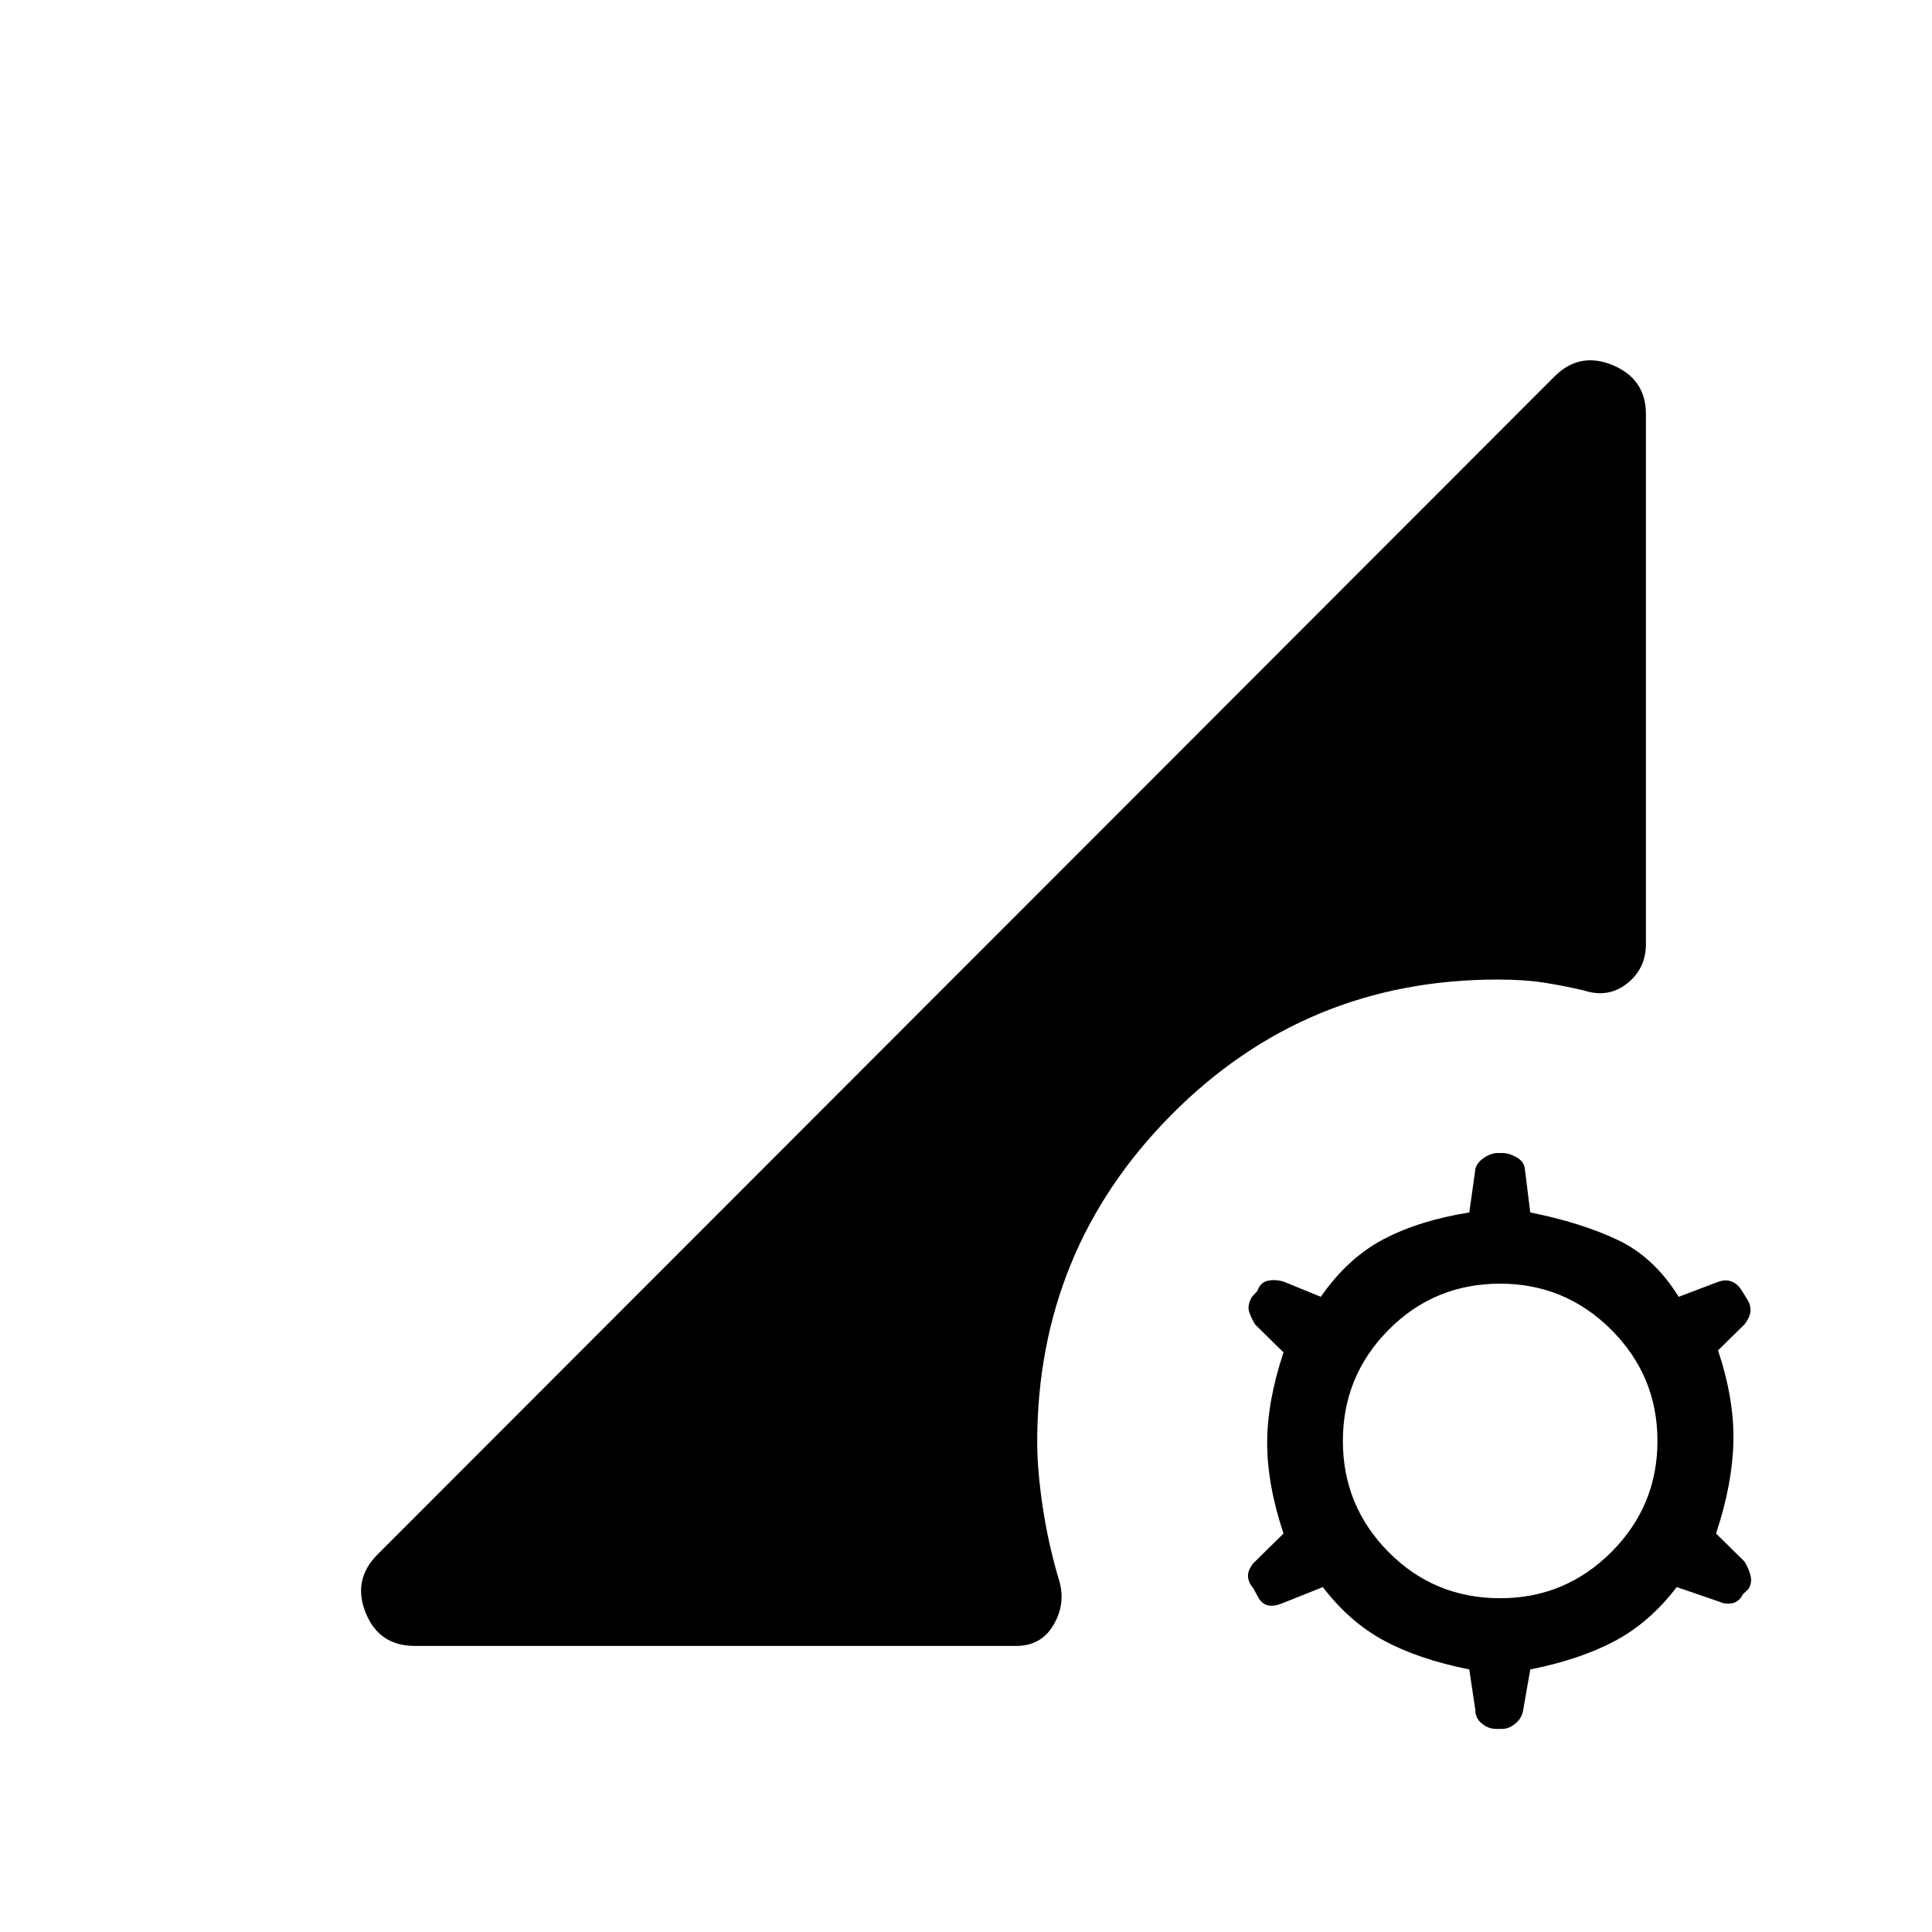 <svg xmlns="http://www.w3.org/2000/svg" height="20" viewBox="0 -960 960 960" width="20"><path d="M743.42-100.92q-3.86 0-7.1-2.66-3.24-2.65-3.2-6.5l-3.04-20.38q-25-5-42.23-14.25-17.23-9.25-30.54-26.67l-20.35 8.11q-4.15 1.69-7.19.89-3.04-.81-4.85-4.43l-2.11-3.92q-2.31-2.62-2.66-5.67-.34-3.06 2.54-6.75L637.77-198q-8.12-24.35-8.12-45t8.12-45l-14.08-13.85q-2.11-3.39-3.04-6.48-.92-3.09 1.39-7.21l2.77-3.04q1.42-4.23 5.21-5.04 3.79-.8 7.94.5l18.35 7.5q13.31-19.19 31.04-28.55 17.73-9.37 42.73-13.37l2.87-20.31q.13-3.65 3.87-6.44 3.74-2.79 7.6-2.79h2q3.48 0 7.22 2.16 3.74 2.15 4.09 6l2.65 21.38q25 5 43.24 13.56 18.23 8.56 30.53 28.36l19.74-7.5q3.76-1.3 6.8 0 3.04 1.31 4.85 4.54l2.5 3.93q1.92 3 1.77 6.05-.16 3.06-3.04 6.75L853.69-289q8.12 24.35 7.62 45.5-.5 21.15-8.62 45.5l14.08 13.85q2.12 3.39 3.04 6.98.92 3.59-1 6.71l-2.77 2.65q-1.81 3.62-5.1 4.43-3.29.8-7.05-.89l-20.74-7.11q-13.3 17.42-30.53 26.67-17.24 9.25-42.24 14.25l-3.48 19.93q-.52 4.03-3.76 6.82-3.24 2.79-6.72 2.79h-3Zm2-64.93q32.31 0 55.23-22.92 22.93-22.92 22.93-55.23 0-32.31-22.93-55.23-22.92-22.92-55.23-22.92-32.69 0-55.42 22.92-22.73 22.92-22.73 55.23 0 32.31 22.73 55.23 22.73 22.92 55.42 22.92Zm-539.3 23.7q-17.81 0-24.42-16.47-6.62-16.46 5.92-29l584.76-585.26q12.54-12.54 29-5.66 16.47 6.89 16.47 24.27v263.42q0 12.11-9.35 19.54t-21.58 3.43q-10.53-2.45-20.15-3.92-9.62-1.47-22.62-1.47-95.42 0-162.09 67.21-66.68 67.22-66.68 162.83 0 13.54 2.75 32.1 2.75 18.55 8.33 37.05 3.08 11.31-3.05 21.62-6.12 10.31-18.49 10.31h-298.8Z"/></svg>